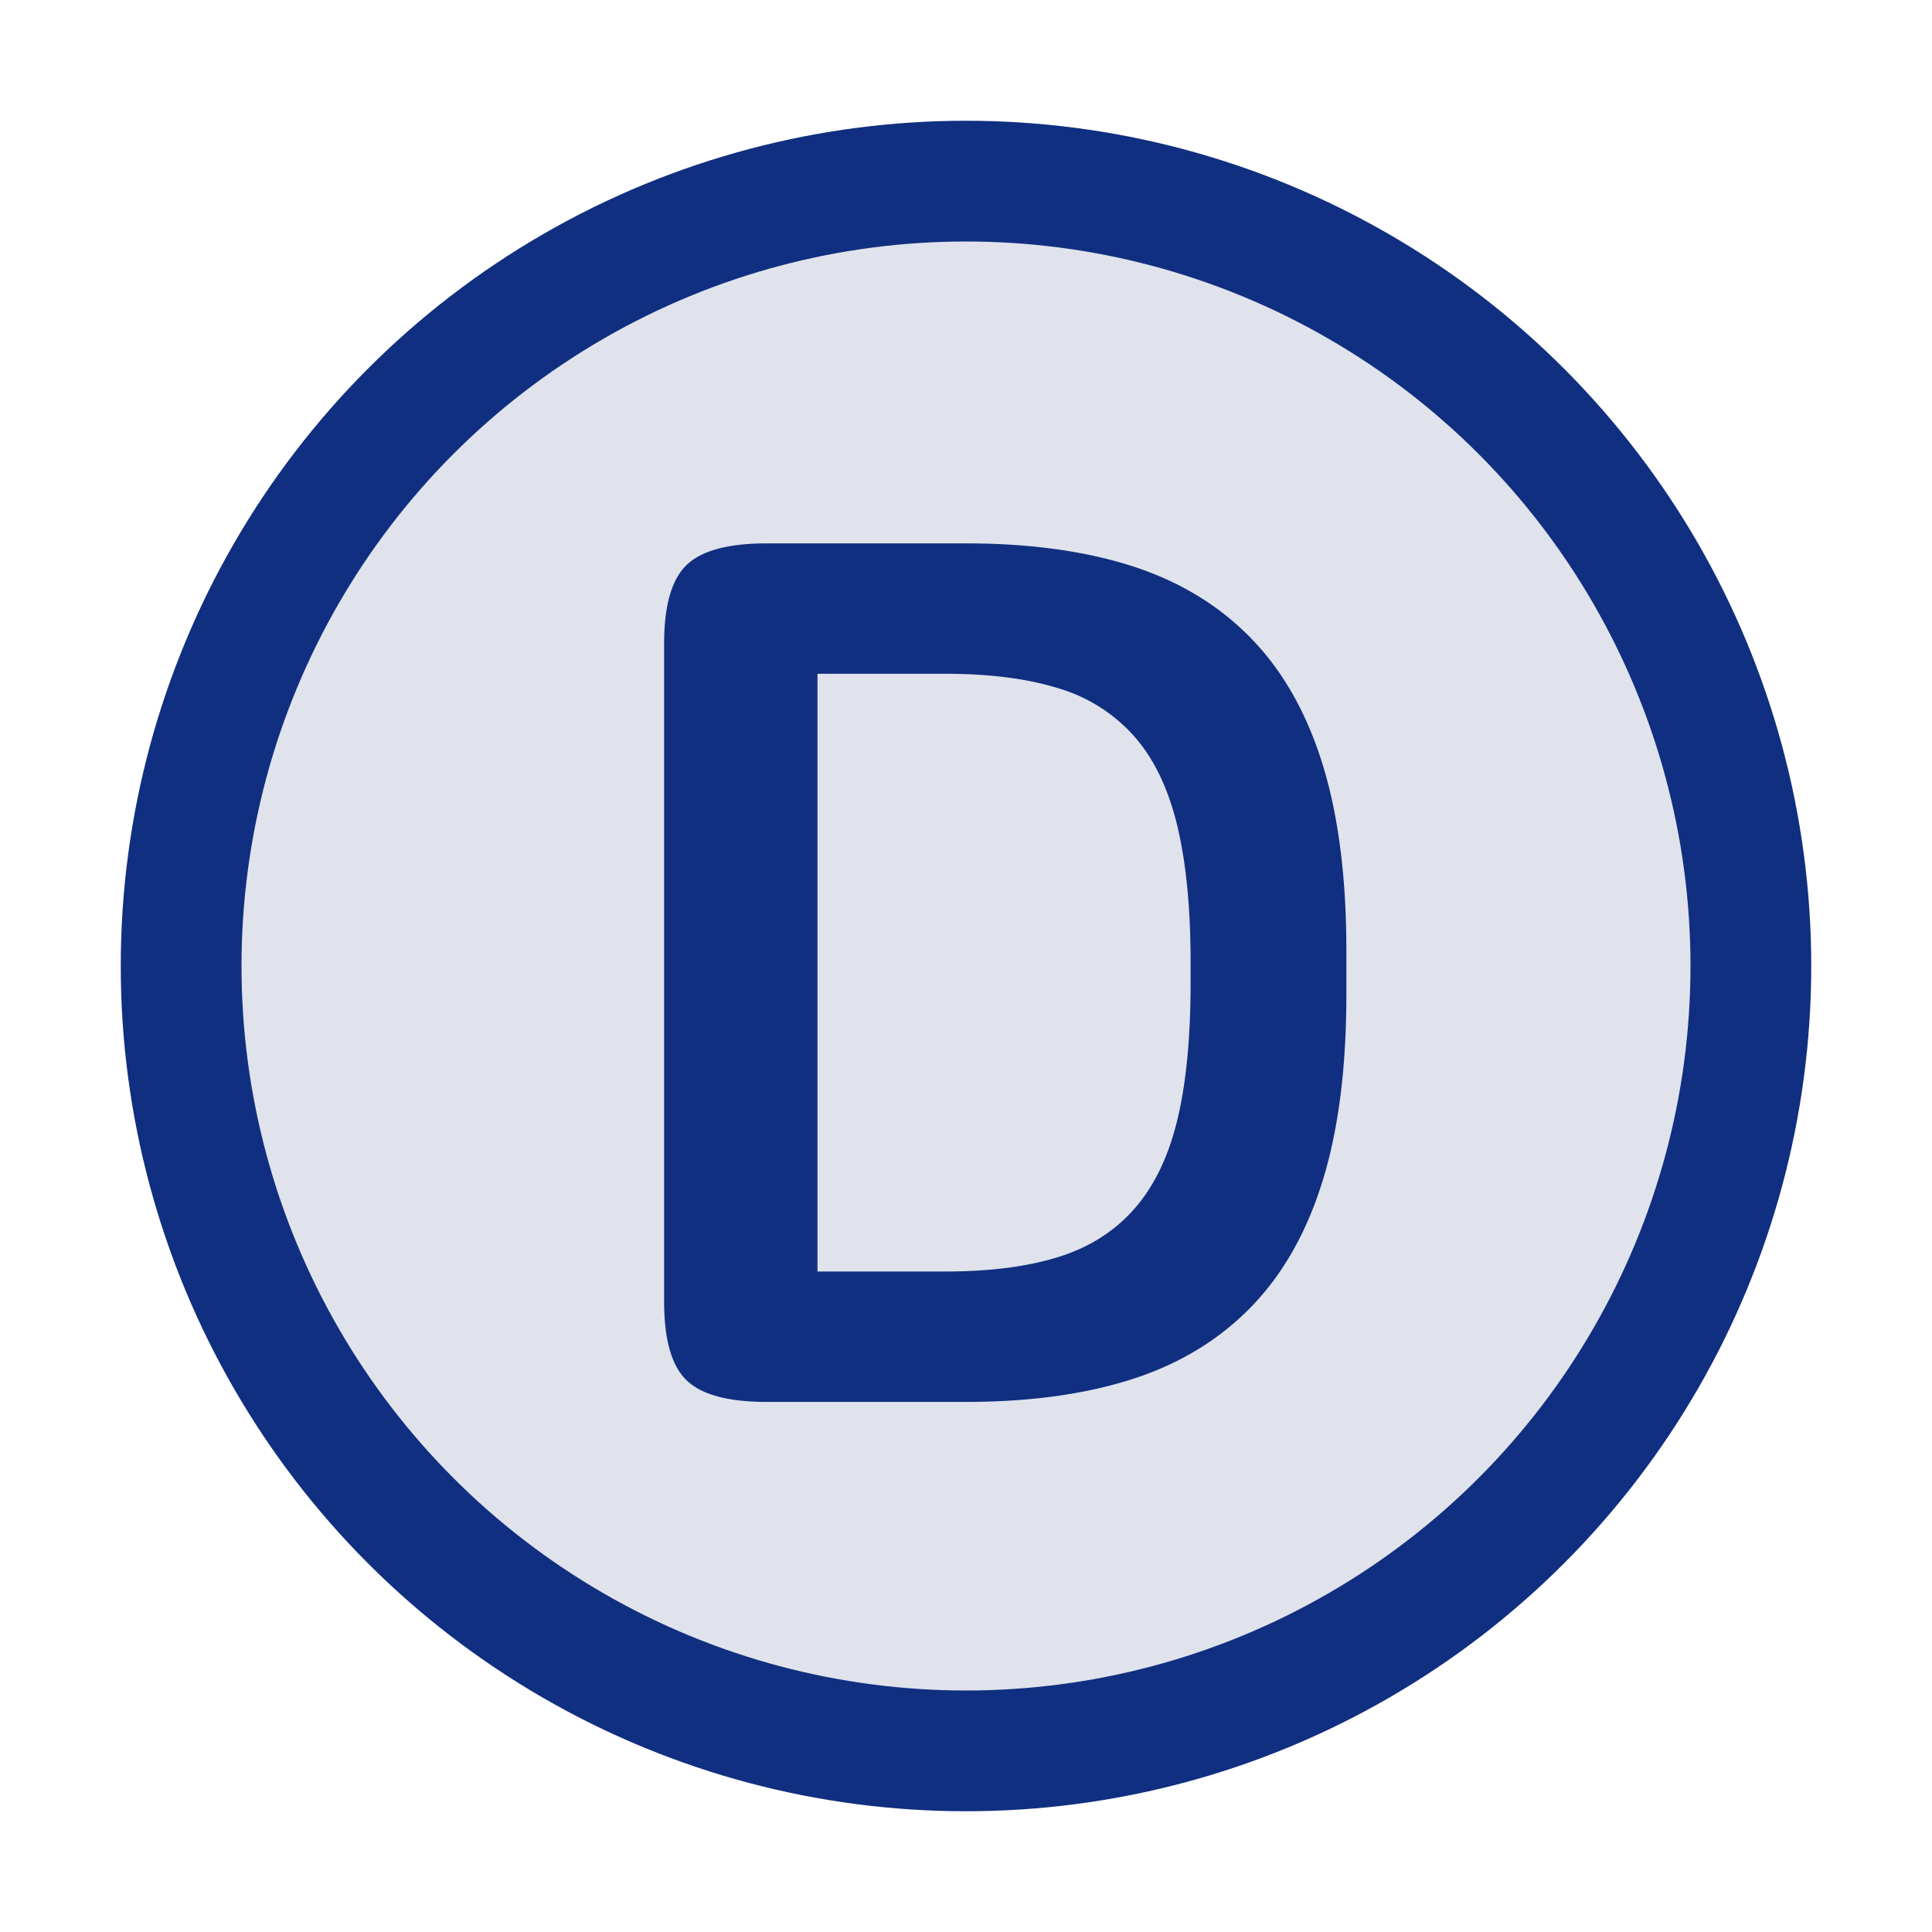 <svg xmlns="http://www.w3.org/2000/svg" width="32" height="32" viewBox="0 0 32 32">
    <g fill="none" fill-rule="evenodd" transform="translate(3 3)">
        <circle cx="13" cy="13" r="13" fill="#E0E3EC" stroke="#102F80" stroke-width="2"/>
        <path fill="#102F80" d="M13 6c1.04 0 1.95.123 2.73.37s1.437.64 1.97 1.18c.533.54.933 1.237 1.2 2.09.267.853.4 1.887.4 3.1v.74c0 1.213-.133 2.247-.4 3.1-.267.853-.667 1.55-1.2 2.09-.533.54-1.19.933-1.97 1.18-.78.247-1.69.37-2.73.37H9.7c-.64 0-1.083-.12-1.33-.36-.247-.24-.37-.673-.37-1.3V7.66c0-.627.123-1.06.37-1.3S9.06 6 9.7 6H13zm-2.46 12.06h2.12c.733 0 1.357-.08 1.87-.24.513-.16.933-.427 1.26-.8.327-.373.563-.863.71-1.47.147-.607.22-1.363.22-2.27v-.34c0-.893-.073-1.647-.22-2.26-.147-.613-.383-1.107-.71-1.48a2.702 2.702 0 0 0-1.26-.8c-.513-.16-1.137-.24-1.87-.24h-2.12v9.9z"/>
    </g>
</svg>
